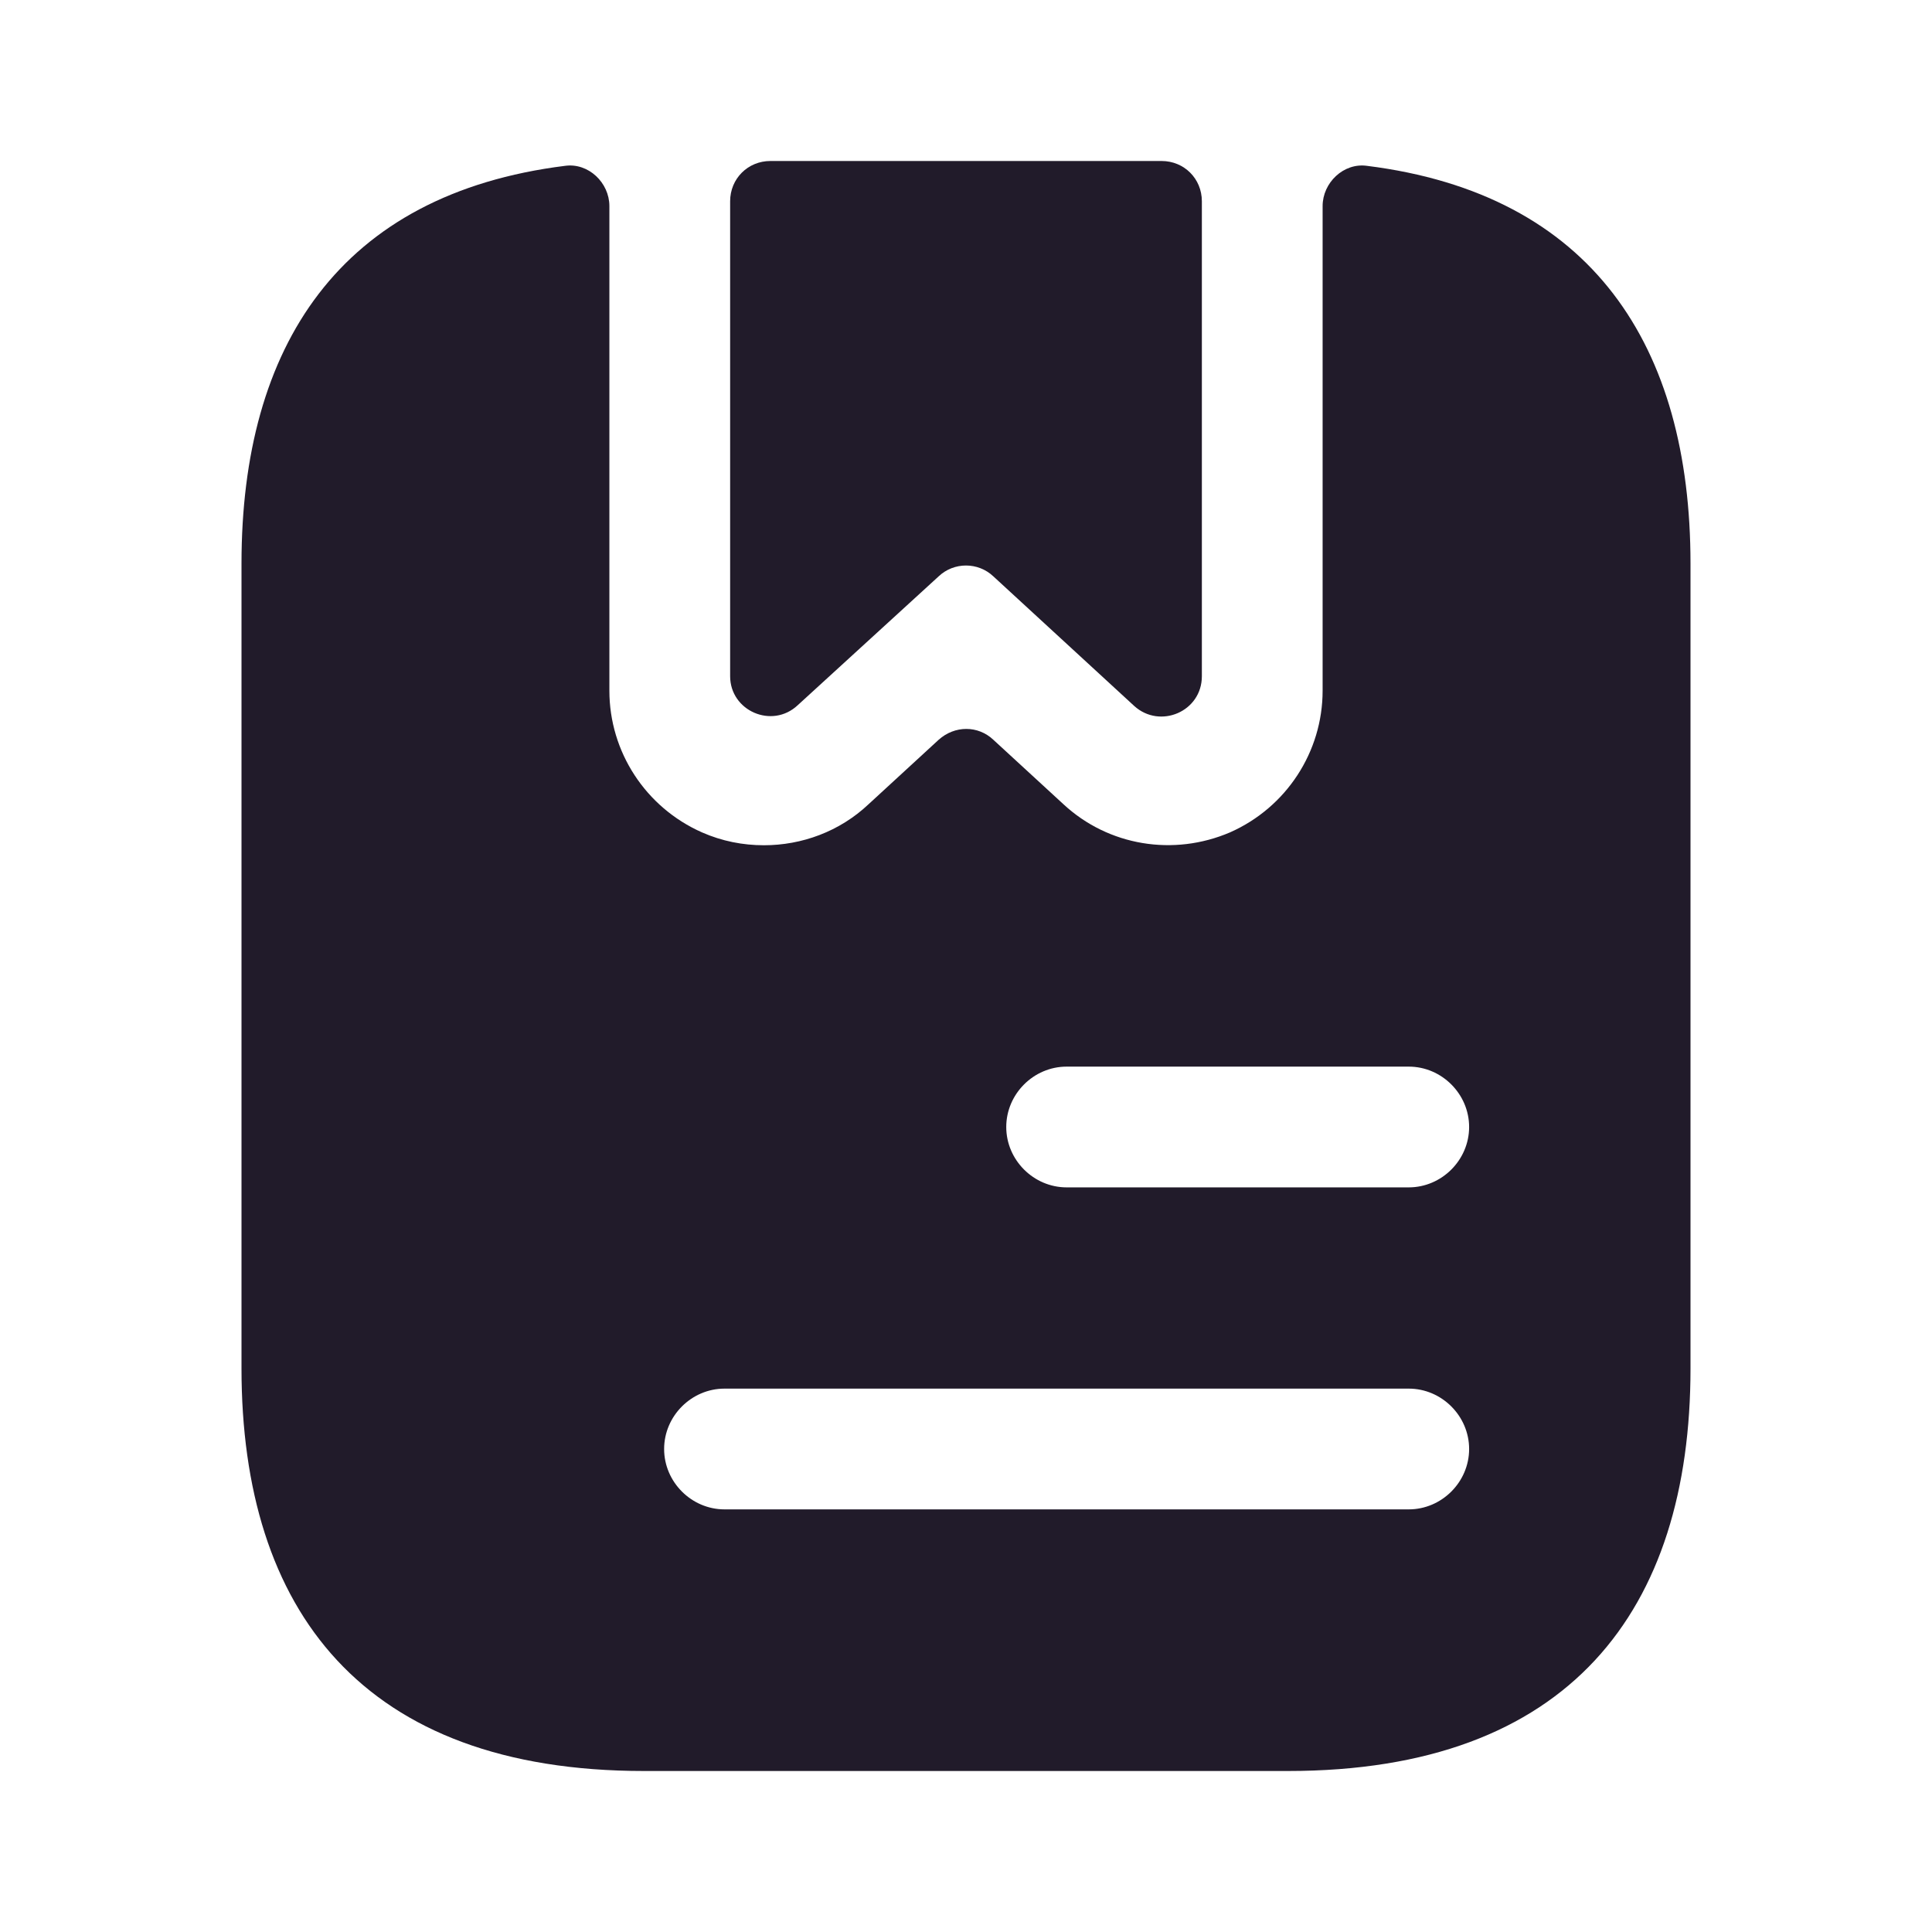 <svg width="24" height="24" viewBox="0 0 24 24" fill="none" xmlns="http://www.w3.org/2000/svg">
<path d="M14.93 2.5V8.4C14.93 8.84 14.41 9.06 14.09 8.77L12.34 7.16C12.15 6.98 11.85 6.98 11.66 7.16L9.91 8.76C9.59 9.06 9.07 8.83 9.07 8.4V2.5C9.07 2.22 9.29 2 9.57 2H14.43C14.71 2 14.93 2.22 14.93 2.5Z" fill="#211B2A"/>
<path d="M16.98 2.06C16.69 2.02 16.43 2.27 16.43 2.56V8.58C16.43 9.34 15.98 10.03 15.28 10.34C14.58 10.64 13.77 10.51 13.21 9.99L12.34 9.19C12.15 9.01 11.86 9.01 11.66 9.19L10.79 9.99C10.43 10.33 9.96 10.5 9.49 10.5C9.23 10.5 8.97 10.45 8.72 10.34C8.02 10.03 7.57 9.34 7.57 8.58V2.56C7.57 2.27 7.31 2.02 7.02 2.06C4.22 2.41 3 4.3 3 7V17C3 20 4.5 22 8 22H16C19.5 22 21 20 21 17V7C21 4.3 19.78 2.41 16.98 2.06ZM17.5 18.75H9C8.59 18.75 8.25 18.41 8.25 18C8.25 17.59 8.59 17.25 9 17.25H17.5C17.91 17.25 18.25 17.59 18.25 18C18.25 18.41 17.91 18.75 17.5 18.75ZM17.5 14.75H13.25C12.84 14.75 12.5 14.41 12.5 14C12.5 13.59 12.84 13.25 13.25 13.25H17.5C17.91 13.25 18.25 13.59 18.25 14C18.25 14.41 17.91 14.75 17.5 14.75Z" fill="#211B2A"/>
</svg>
